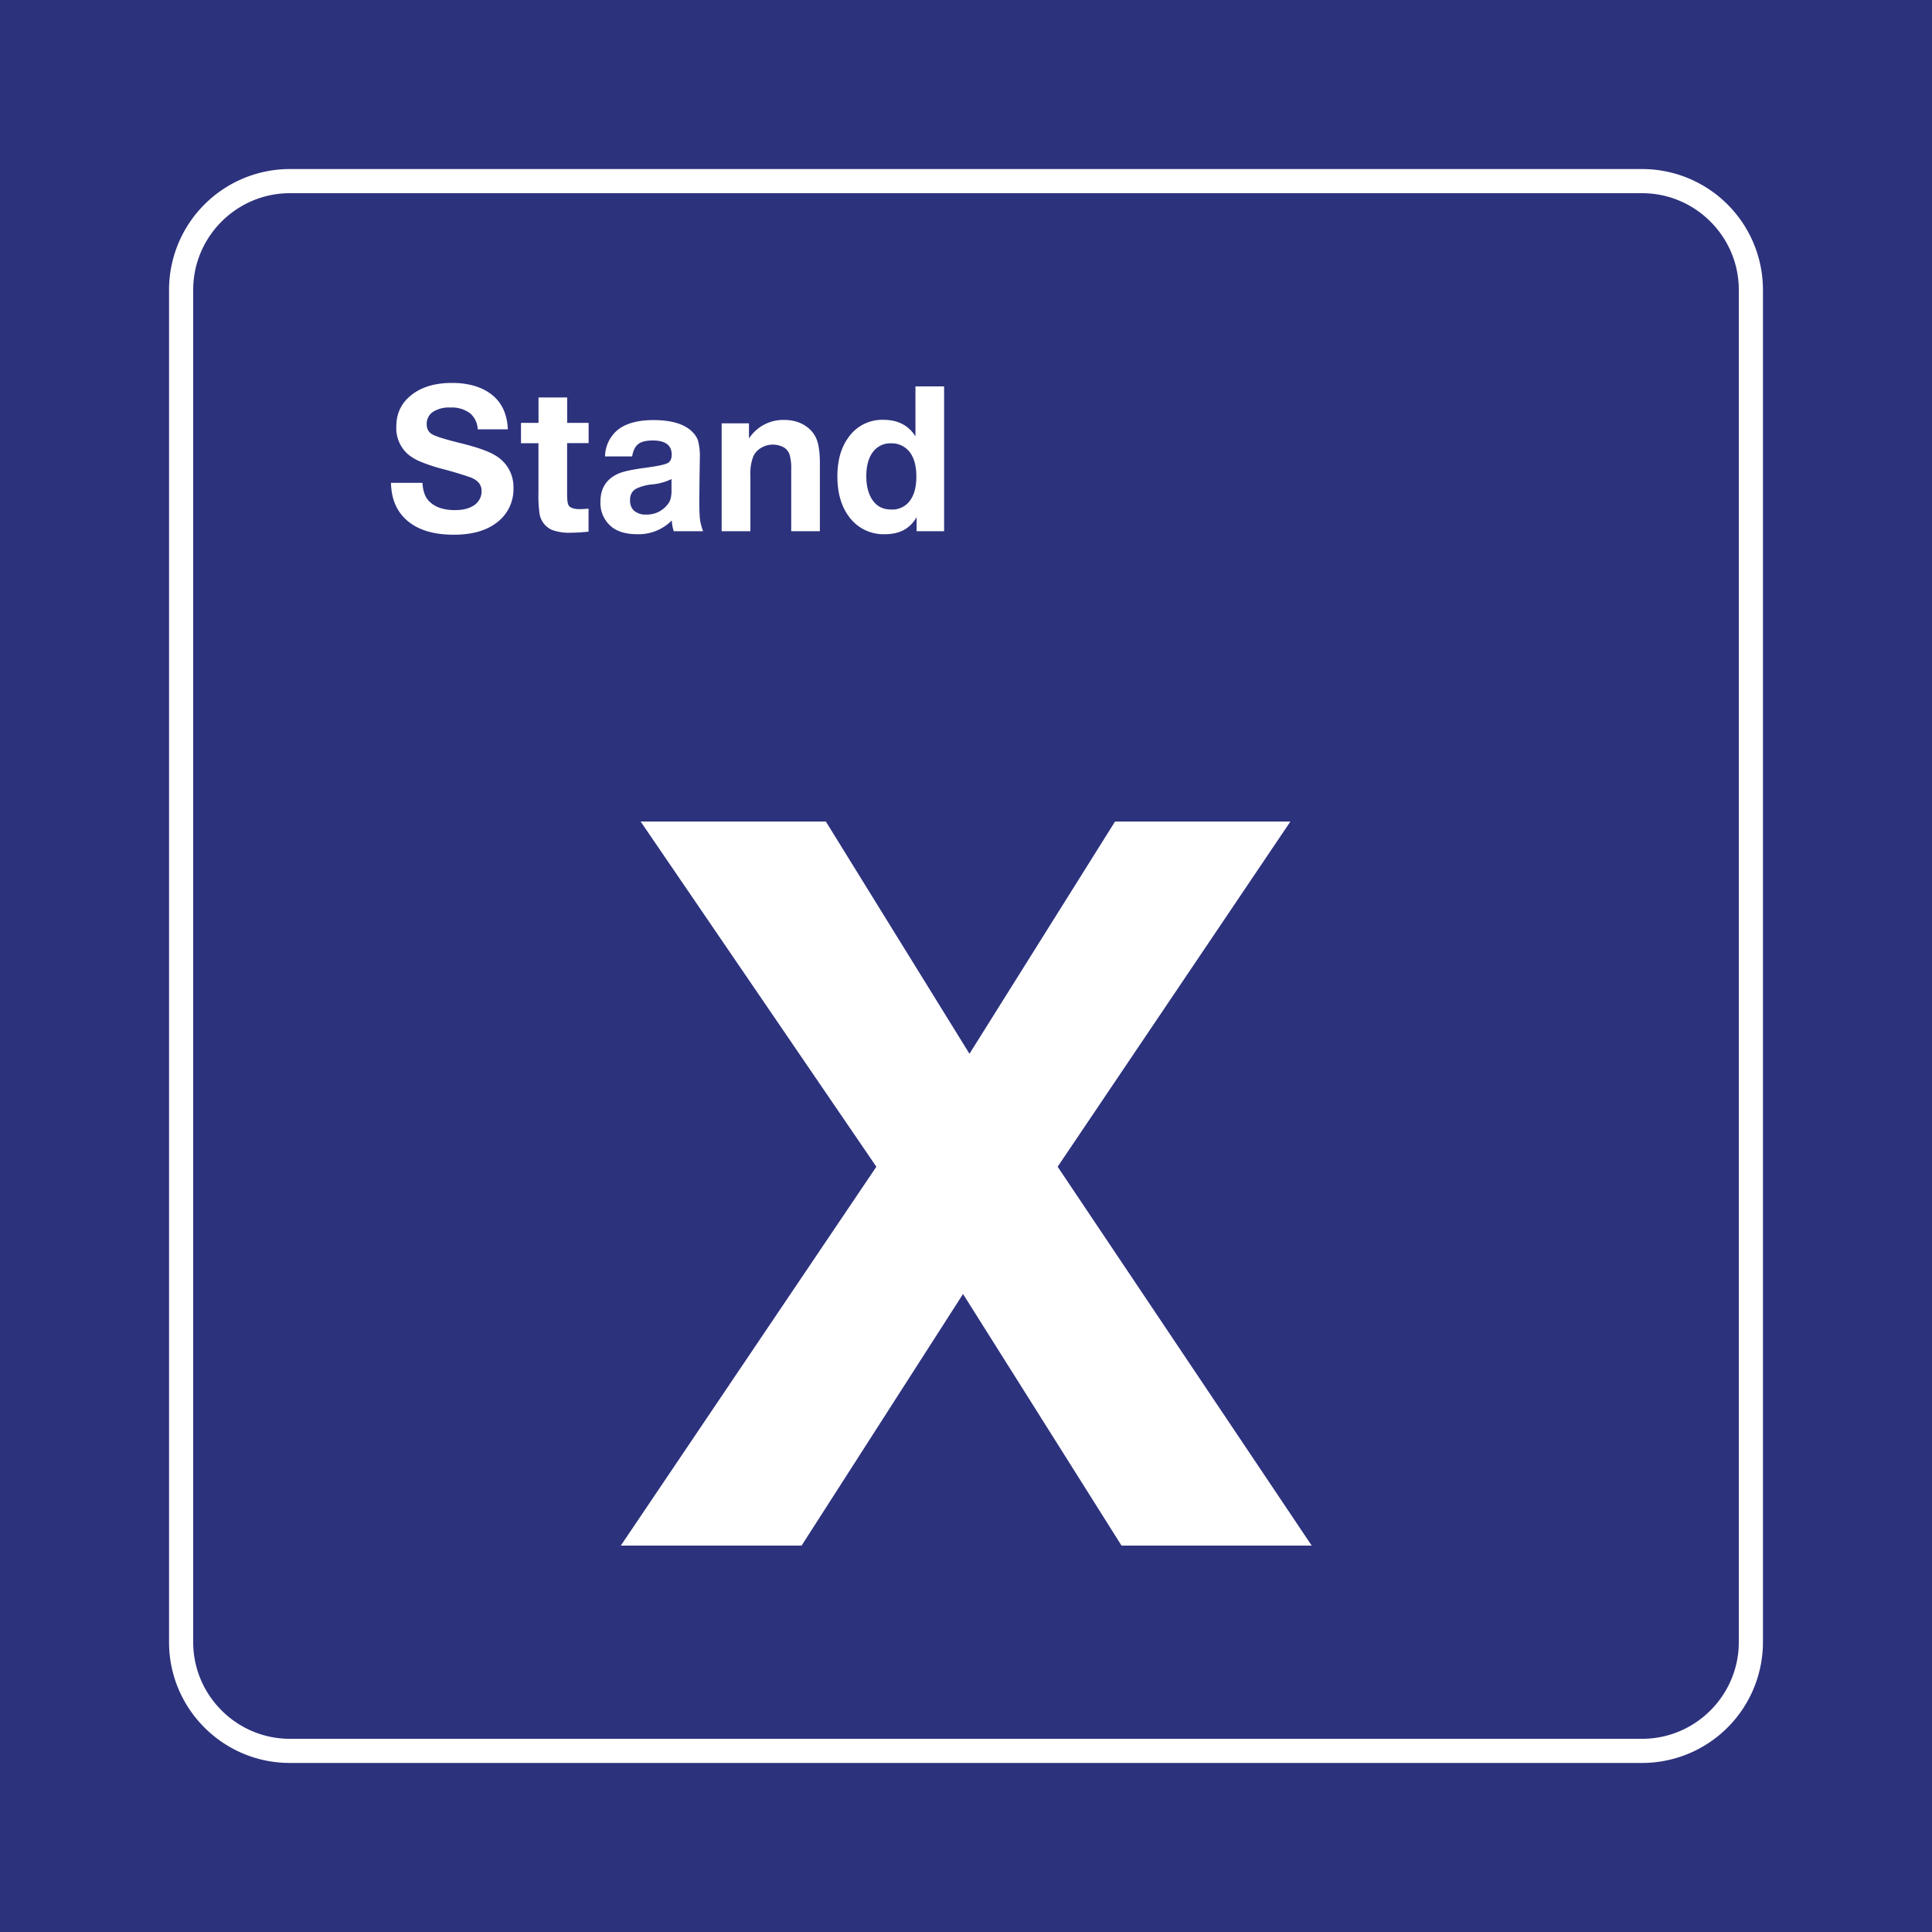 <svg class="color-immutable" width="30" height="30" viewBox="0 0 30 30" fill="none" xmlns="http://www.w3.org/2000/svg"><rect x="0" y="0" width="30" height="30" fill="#808080" stroke="none"/><g clip-path="url(#a)"><path d="M30 0H0v30h30V0Z" fill="#2D327D"/><path d="M25.5 3c.825 0 1.5.675 1.5 1.5v21c0 .825-.675 1.5-1.5 1.5h-21c-.825 0-1.5-.675-1.5-1.5v-21C3 3.675 3.675 3 4.5 3h21Zm0-.375h-21A1.877 1.877 0 0 0 2.625 4.5v21c0 1.034.841 1.875 1.875 1.875h21a1.877 1.877 0 0 0 1.875-1.875v-21A1.877 1.877 0 0 0 25.5 2.625Z" fill="#fff"/><path d="m20.037 12.757-3.614 5.36L20.368 24h-2.953l-2.461-3.907L12.447 24H9.64l3.968-5.883-3.66-5.36h2.876l2.23 3.606 2.26-3.606h2.723ZM7.886 6.666h-.468a.343.343 0 0 0-.122-.251.474.474 0 0 0-.304-.087.46.46 0 0 0-.27.068.222.222 0 0 0-.096.192c0 .073.03.127.092.16.06.032.21.079.453.138.255.064.432.128.53.192a.563.563 0 0 1 .272.497.647.647 0 0 1-.273.55c-.161.119-.38.178-.654.178-.306 0-.543-.07-.712-.21-.17-.14-.257-.338-.263-.595h.489c.007.125.04.218.097.278.09.097.226.145.407.145.123 0 .22-.024.293-.072a.26.26 0 0 0 .121-.226c0-.096-.057-.165-.17-.21a6.006 6.006 0 0 0-.444-.133 2.616 2.616 0 0 1-.341-.114.736.736 0 0 1-.197-.12.54.54 0 0 1-.172-.425c0-.216.09-.387.269-.513.153-.108.351-.162.595-.162.215 0 .394.043.539.128.208.122.317.32.329.592ZM9.14 6.566v.315h-.334v.79c0 .094.008.154.026.18.025.036.083.055.172.055.035 0 .08-.003.135-.008v.357c-.1.011-.192.017-.276.017a.764.764 0 0 1-.291-.043.332.332 0 0 1-.194-.253 1.931 1.931 0 0 1-.017-.324v-.77H8.09v-.316h.272v-.394h.445v.394h.333ZM10.917 8.249h-.455a.606.606 0 0 1-.03-.168.722.722 0 0 1-.539.214c-.172 0-.307-.04-.403-.12a.475.475 0 0 1-.166-.386c0-.21.095-.356.284-.437.077-.033.219-.063.425-.09.177-.024.288-.047.331-.07.044-.021.066-.066.066-.132 0-.147-.098-.22-.293-.22-.103 0-.179.018-.226.055-.048.037-.08.101-.095.192h-.421a.545.545 0 0 1 .21-.422c.128-.095.309-.142.543-.142.26 0 .452.053.576.158.057.05.095.102.114.159a.911.911 0 0 1 .029.267l-.005.339-.003.347c0 .122.004.212.01.269.008.057.024.119.048.187Zm-.49-.81a.866.866 0 0 1-.314.084.757.757 0 0 0-.23.063c-.068.036-.1.097-.1.183 0 .07.021.124.065.163a.27.27 0 0 0 .185.058.403.403 0 0 0 .318-.138.27.27 0 0 0 .06-.1.466.466 0 0 0 .016-.136v-.178ZM11.63 6.574v.235a.632.632 0 0 1 .546-.288c.138 0 .255.035.35.105a.439.439 0 0 1 .16.21c.03.085.045.204.045.358v1.055h-.445v-.962a.74.74 0 0 0-.028-.236.21.21 0 0 0-.089-.105.356.356 0 0 0-.35.008.304.304 0 0 0-.122.133.74.74 0 0 0-.045.297v.865h-.446V6.574h.425ZM14.66 6v2.249h-.427v-.22c-.098.177-.262.266-.49.266a.66.66 0 0 1-.543-.25c-.131-.164-.197-.379-.197-.645 0-.252.058-.455.174-.611a.638.638 0 0 1 .541-.27c.223 0 .388.085.497.256V6h.444Zm-.826.884a.334.334 0 0 0-.276.13c-.07.09-.106.217-.106.381 0 .16.035.287.105.382.066.09.161.135.284.135a.338.338 0 0 0 .286-.134c.068-.09.102-.215.102-.377 0-.169-.036-.298-.108-.387a.352.352 0 0 0-.287-.13Z" fill="#fff"/></g><defs><clipPath id="a"><path fill="#fff" d="M0 0h30v30H0z"/></clipPath></defs></svg>